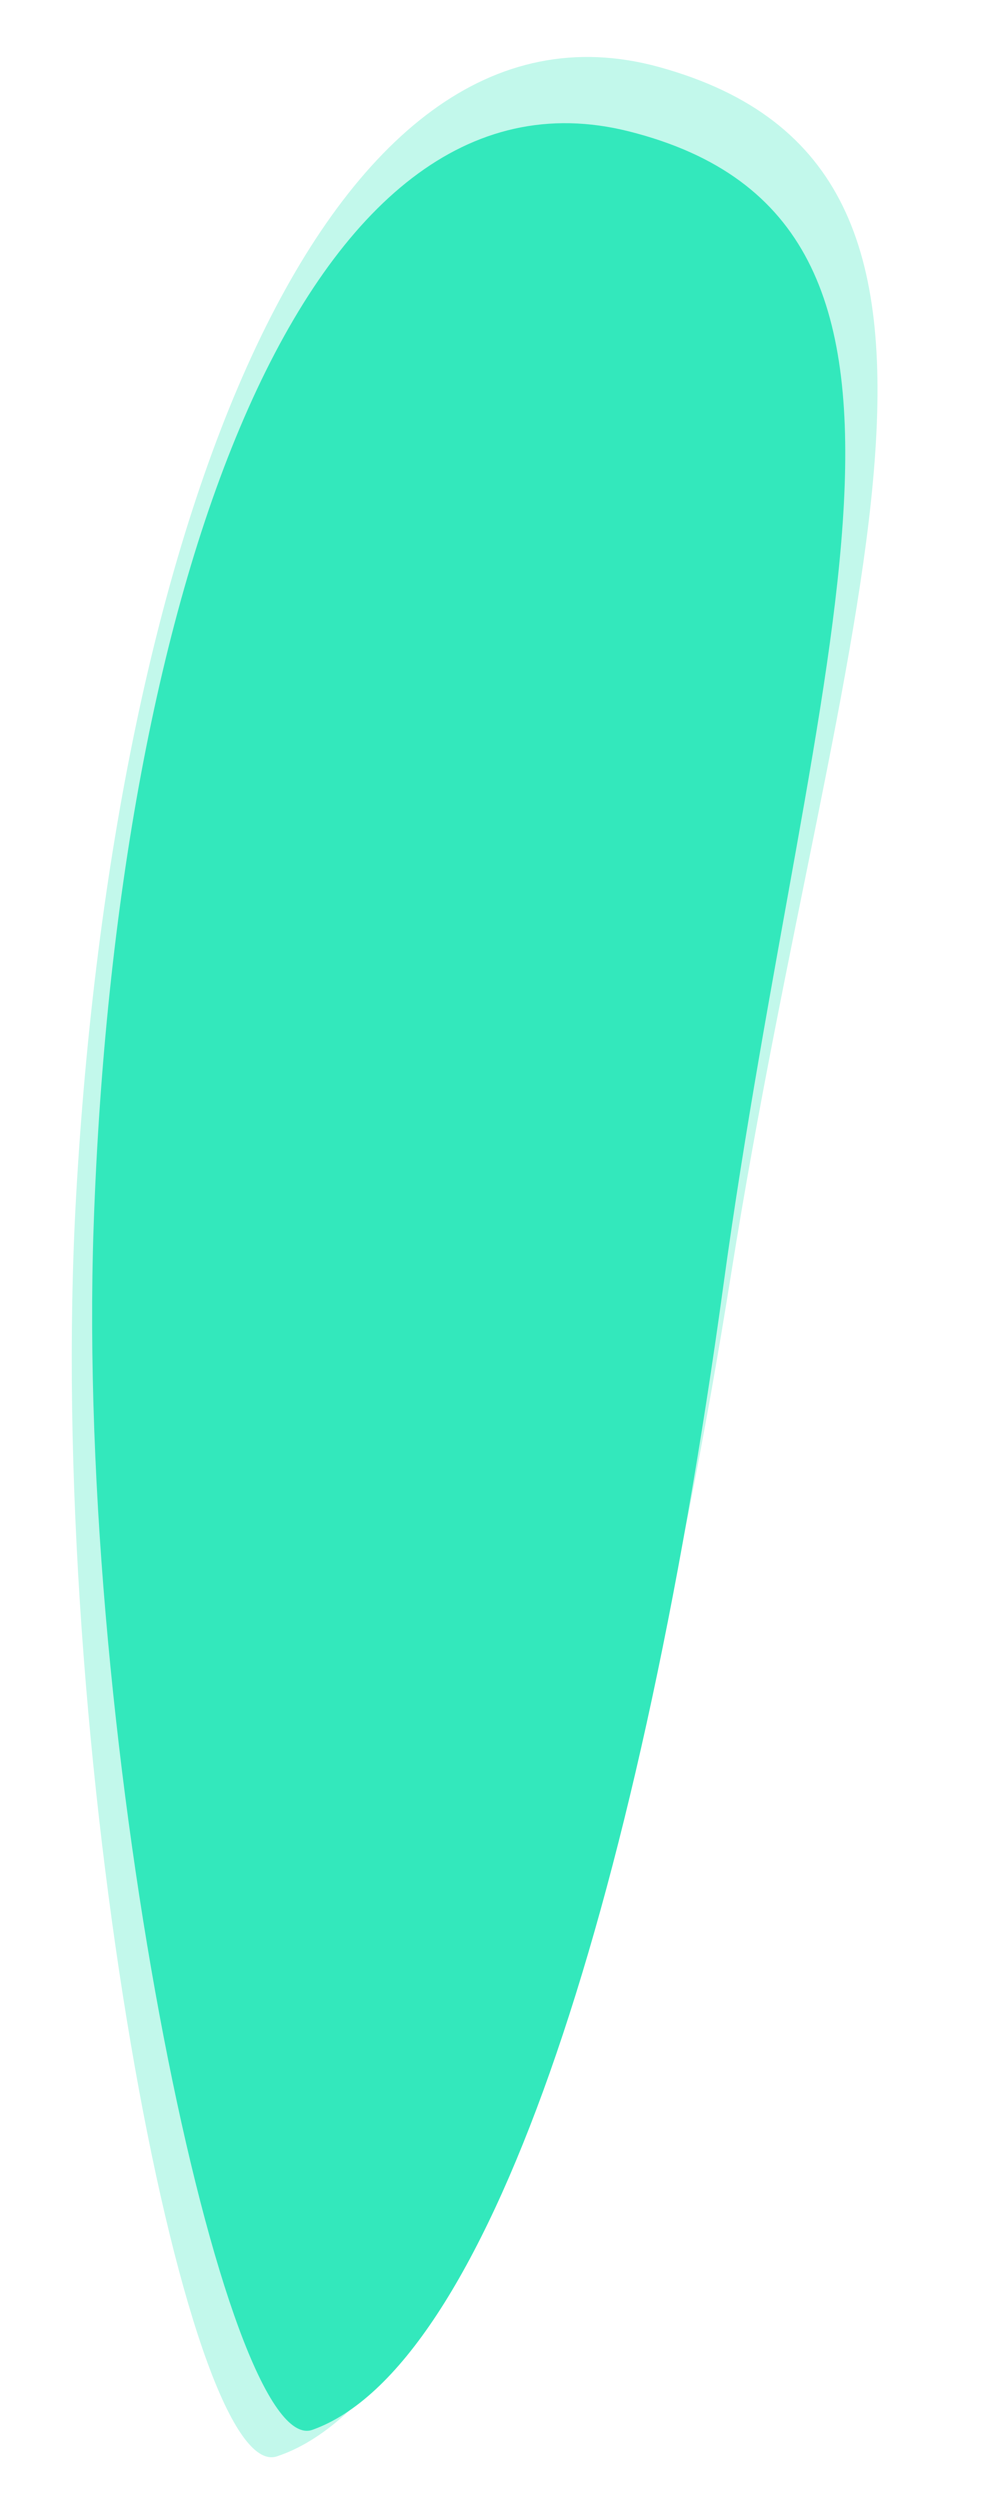 <?xml version="1.0" encoding="utf-8"?>
<!-- Generator: Adobe Illustrator 24.1.0, SVG Export Plug-In . SVG Version: 6.00 Build 0)  -->
<svg version="1.1" xmlns="http://www.w3.org/2000/svg" xmlns:xlink="http://www.w3.org/1999/xlink" x="0px" y="0px"
	 viewBox="0 0 429 1073.65" style="enable-background:new 0 0 429 1073.65;" xml:space="preserve">
<style type="text/css">
	.st0{opacity:0.3;}
	.st1{fill:#33E8BC;}
</style>
<g id="Layer_2">
	<g class="st0">
		<path class="st1" d="M32.71,513.83C48.82,227.31,139.27-10.92,283.39,28.81c160.36,44.2,76.23,234.23,31,517.62
			s-117.63,482.82-195.35,508.53C79.81,1067.93,19.46,749.31,32.71,513.83z"/>
	</g>
</g>
<g id="Layer_1">
	<g>
		<path class="st1" d="M40.25,526.63c9.47-275,91.21-505.25,230.19-470.18C425.09,95.48,348.4,279.4,310.96,552
			s-102.7,465.3-176.66,491.56C96.96,1056.82,32.47,752.64,40.25,526.63z"/>
	</g>
</g>
</svg>
